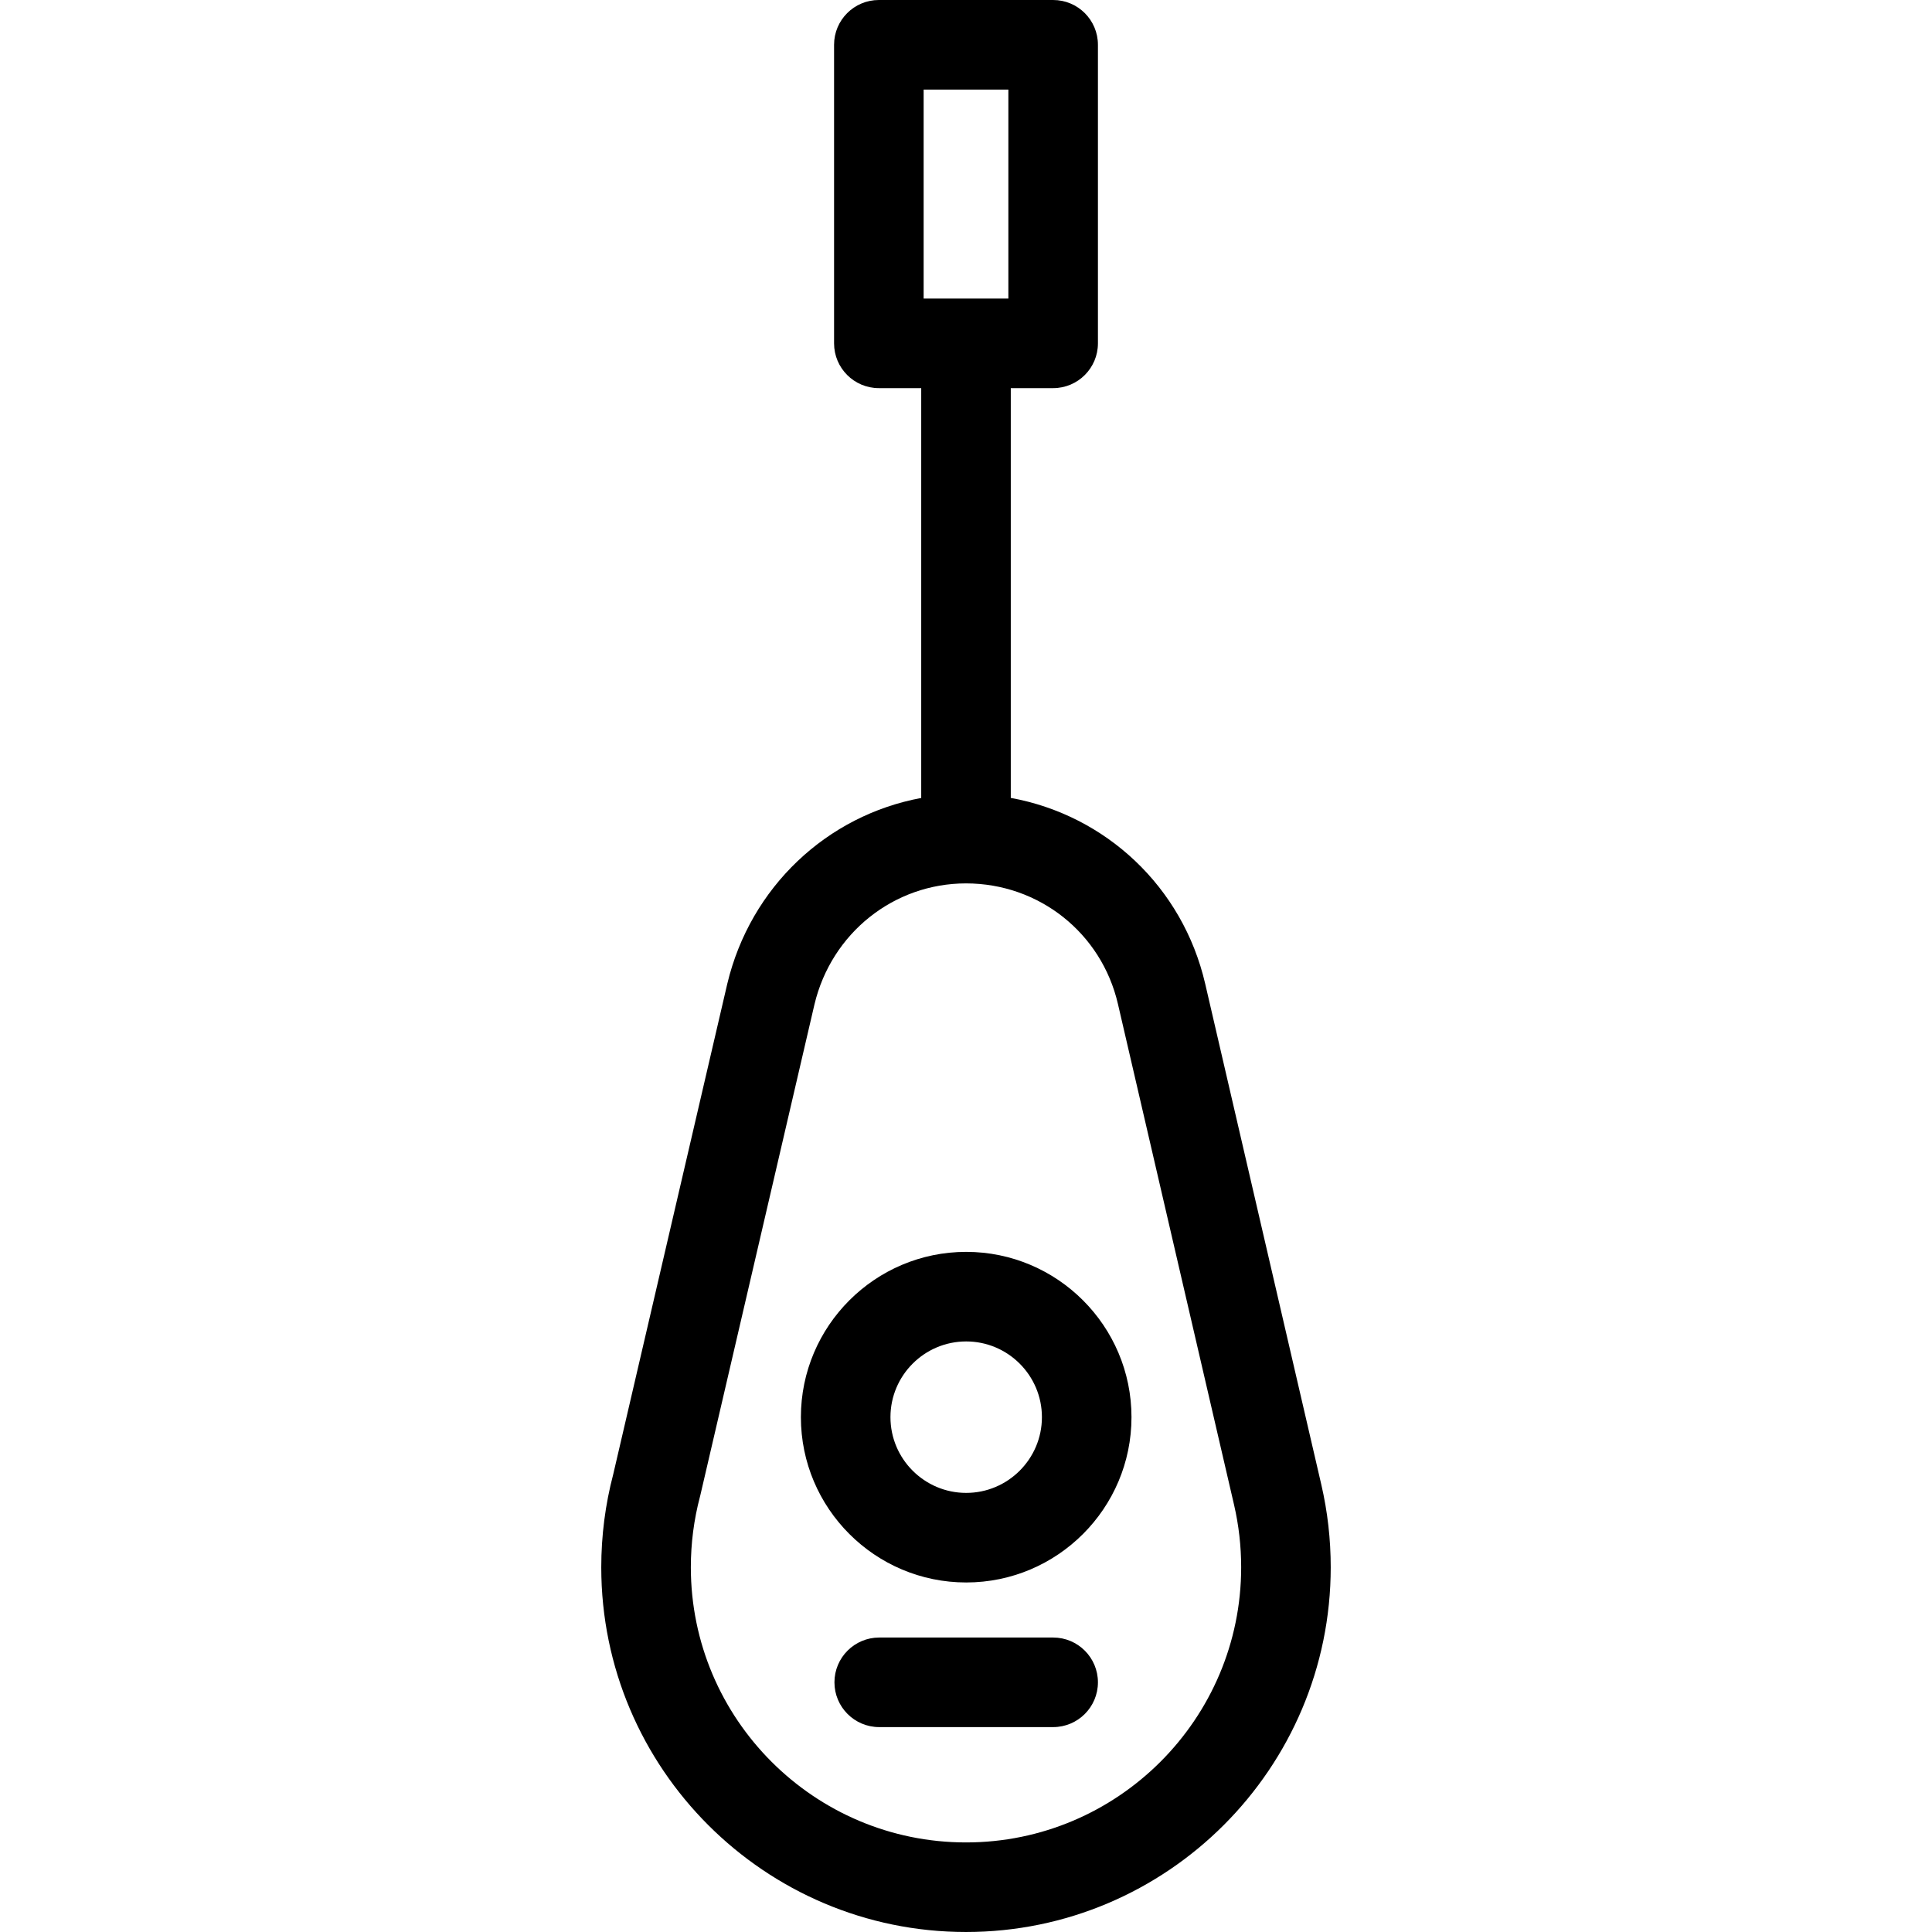 <?xml version="1.0" encoding="iso-8859-1"?>
<!-- Generator: Adobe Illustrator 18.0.0, SVG Export Plug-In . SVG Version: 6.00 Build 0)  -->
<!DOCTYPE svg PUBLIC "-//W3C//DTD SVG 1.1//EN" "http://www.w3.org/Graphics/SVG/1.1/DTD/svg11.dtd">
<svg version="1.1" id="Capa_1" xmlns="http://www.w3.org/2000/svg" xmlns:xlink="http://www.w3.org/1999/xlink" x="0px" y="0px"
	 viewBox="0 0 323.549 323.549" style="enable-background:new 0 0 323.549 323.549;" xml:space="preserve">
<g>
	<path d="M221.278,248.624l-19.449-83.883c-3.764-16.235-16.651-28.218-32.555-31.118V65h7.095c4.142,0,7.5-3.358,7.5-7.5v-50
		c0-4.142-3.358-7.5-7.5-7.5H147.18c-4.142,0-7.5,3.358-7.5,7.5v50c0,4.142,3.358,7.5,7.5,7.5h7.095v68.635
		c-15.754,2.918-28.6,14.884-32.477,31.119l-19.101,82.145c-1.33,5.058-2.004,10.295-2.004,15.569
		c0,33.68,27.401,61.081,61.081,61.081s61.081-27.401,61.081-61.081C222.856,257.796,222.325,253.138,221.278,248.624z M154.68,15
		h14.189v35H154.68V15z M161.775,308.549c-25.409,0-46.081-20.672-46.081-46.081c0-4.018,0.516-8.001,1.534-11.841
		c0.02-0.074,0.038-0.148,0.056-0.223l19.115-82.21c2.847-11.925,13.282-20.253,25.376-20.253c12.224,0,22.687,8.301,25.442,20.188
		l19.449,83.884c0.79,3.405,1.19,6.923,1.19,10.456C207.856,287.877,187.184,308.549,161.775,308.549z"/>
	<path d="M161.806,209.649c-15.264,0-27.682,12.418-27.682,27.682s12.418,27.682,27.682,27.682s27.682-12.418,27.682-27.682
		S177.07,209.649,161.806,209.649z M161.806,250.013c-6.993,0-12.682-5.689-12.682-12.682s5.689-12.682,12.682-12.682
		s12.682,5.689,12.682,12.682S168.799,250.013,161.806,250.013z"/>
	<path d="M176.369,274.235h-29.126c-4.142,0-7.5,3.358-7.5,7.5s3.358,7.5,7.5,7.5h29.126c4.142,0,7.5-3.358,7.5-7.5
		S180.511,274.235,176.369,274.235z"/>
</g>
<g>
</g>
<g>
</g>
<g>
</g>
<g>
</g>
<g>
</g>
<g>
</g>
<g>
</g>
<g>
</g>
<g>
</g>
<g>
</g>
<g>
</g>
<g>
</g>
<g>
</g>
<g>
</g>
<g>
</g>
</svg>
